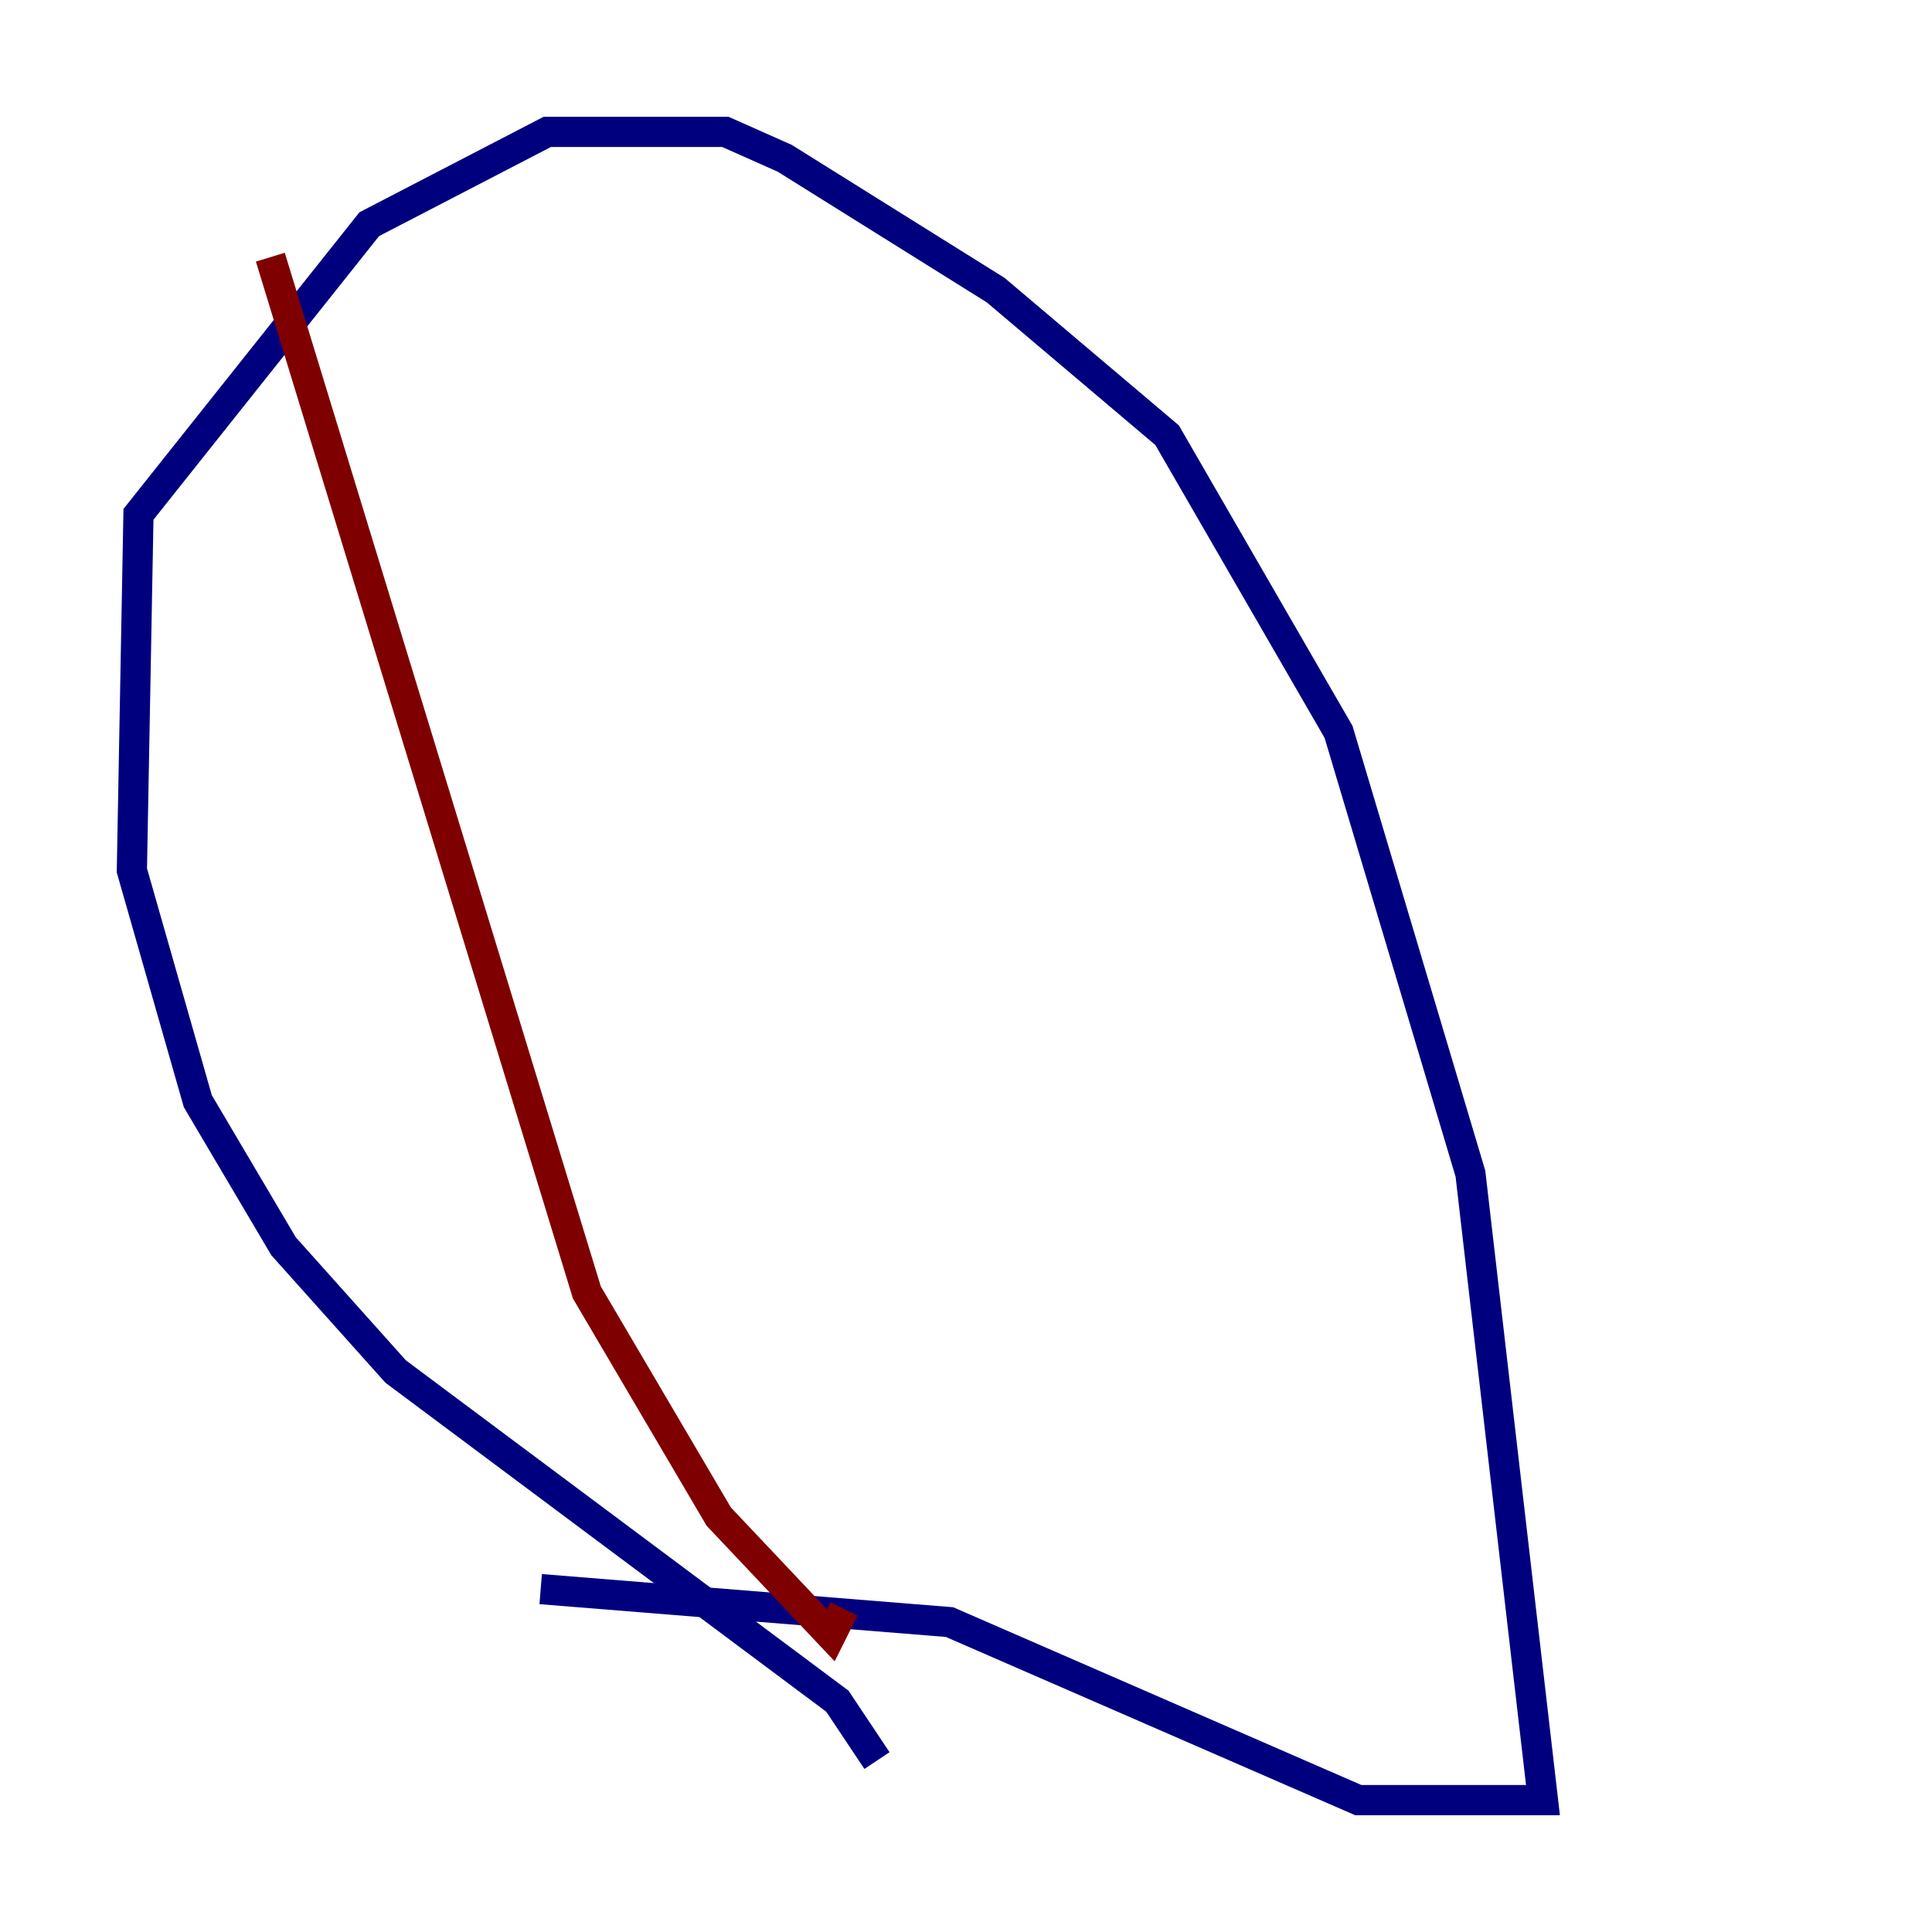 <?xml version="1.0" encoding="utf-8" ?>
<svg baseProfile="tiny" height="128" version="1.2" viewBox="0,0,128,128" width="128" xmlns="http://www.w3.org/2000/svg" xmlns:ev="http://www.w3.org/2001/xml-events" xmlns:xlink="http://www.w3.org/1999/xlink"><defs /><polyline fill="none" points="58.102,116.642 55.481,112.71 26.212,90.867 18.785,82.567 13.106,72.956 8.737,57.666 9.174,34.075 24.464,14.853 36.259,8.737 48.055,8.737 51.986,10.485 65.966,19.222 77.324,28.833 88.683,48.492 97.42,77.761 102.225,119.263 89.993,119.263 62.908,107.468 35.822,105.283" stroke="#00007f" stroke-width="2" /><polyline fill="none" points="17.911,17.038 38.88,85.625 47.618,100.478 55.044,108.341 55.918,106.594" stroke="#7f0000" stroke-width="2" /></svg>